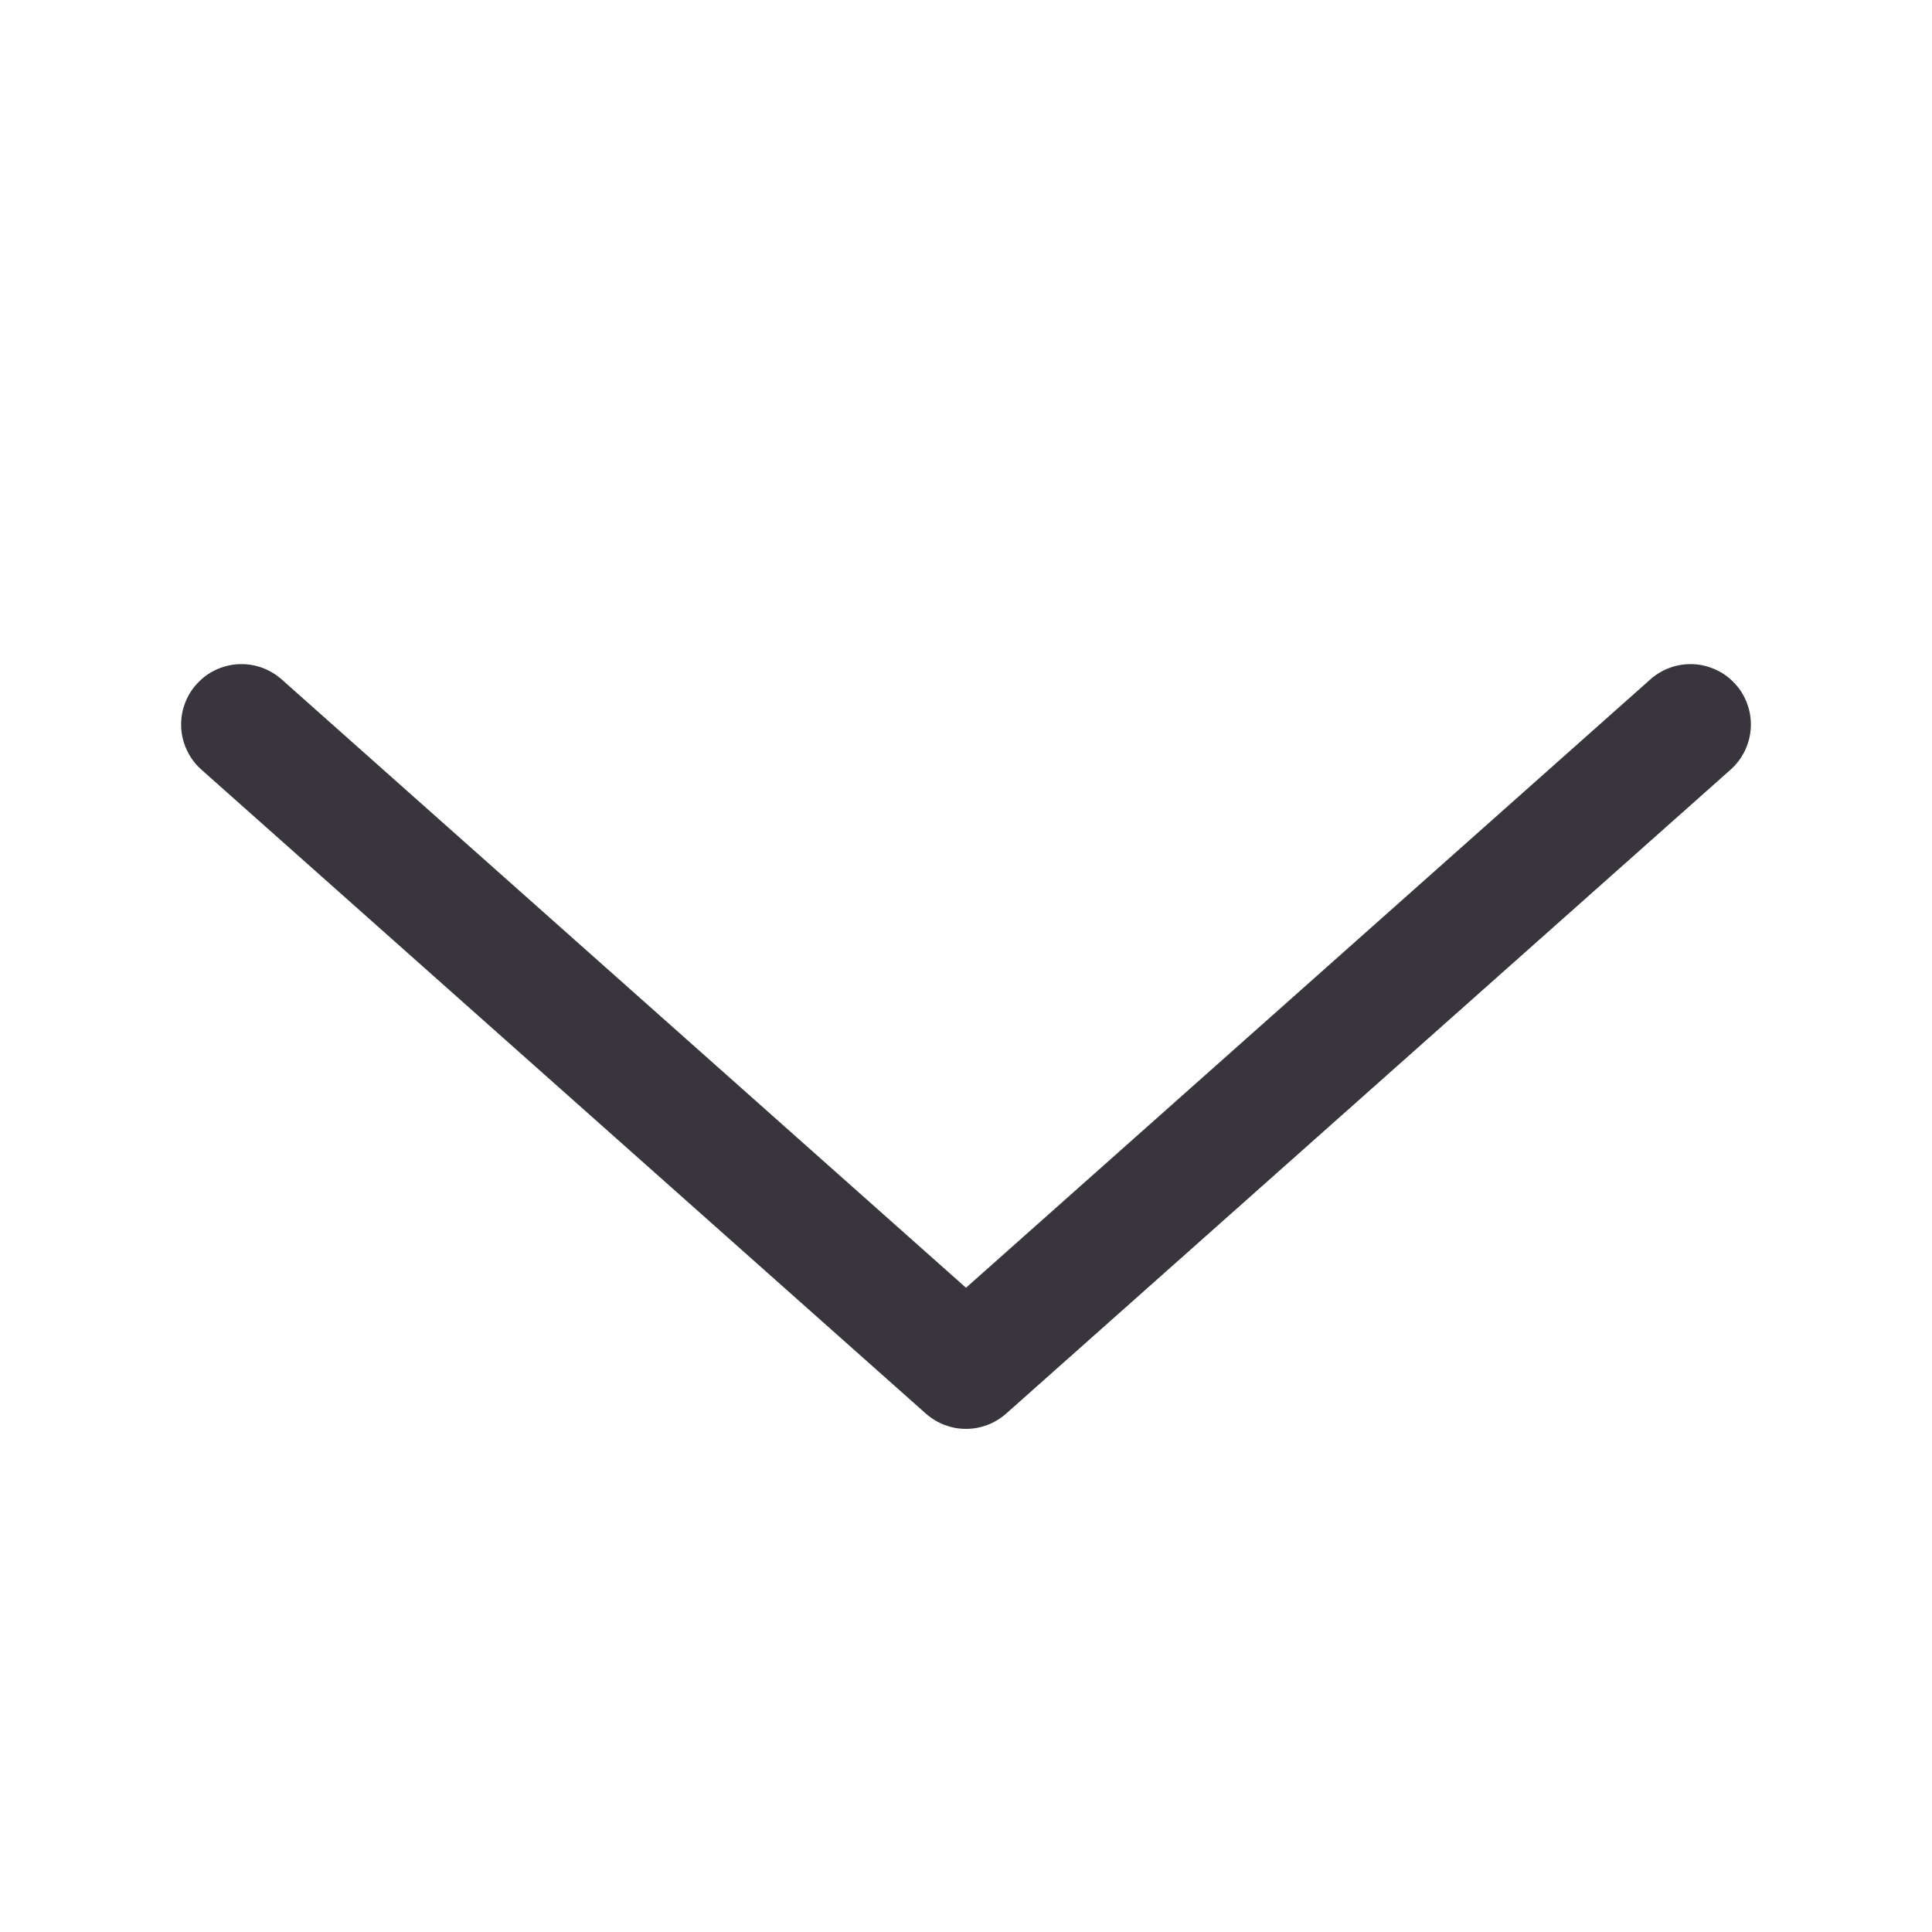 <svg xmlns="http://www.w3.org/2000/svg" xmlns:xlink="http://www.w3.org/1999/xlink" fill="none" version="1.1" width="24" height="24" viewBox="0 0 24 24"><defs><clipPath id="master_svg0_234_6201"><rect x="0" y="0" width="24" height="24" rx="0"/></clipPath><clipPath id="master_svg1_3105_3982"><rect x="0" y="0" width="24" height="24" rx="0"/></clipPath></defs><g clip-path="url(#master_svg0_234_6201)"><g clip-path="url(#master_svg1_3105_3982)"></g><g><g><g><path d="M3.498,8.439L12,15.997L20.501,8.44L20.502,8.439Q20.605,8.348,20.733,8.299Q20.862,8.25,21,8.25Q21.074,8.25,21.146,8.264Q21.219,8.279,21.287,8.307Q21.355,8.335,21.417,8.376Q21.478,8.417,21.53,8.47Q21.583,8.522,21.624,8.583Q21.665,8.645,21.693,8.713Q21.721,8.781,21.736,8.854Q21.75,8.926,21.75,9Q21.75,9.161,21.684,9.307Q21.618,9.454,21.498,9.561L21.498,9.561L12.498,17.561Q12.447,17.606,12.389,17.641Q12.33,17.677,12.267,17.701Q12.203,17.725,12.136,17.738Q12.068,17.75,12,17.75Q11.932,17.75,11.864,17.738Q11.797,17.725,11.733,17.701Q11.67,17.677,11.611,17.641Q11.553,17.606,11.502,17.561L2.502,9.561Q2.382,9.454,2.316,9.307Q2.25,9.161,2.25,9Q2.25,8.926,2.264,8.854Q2.279,8.781,2.307,8.713Q2.335,8.645,2.376,8.583Q2.417,8.522,2.47,8.47Q2.522,8.417,2.583,8.376Q2.645,8.335,2.713,8.307Q2.781,8.279,2.854,8.264Q2.926,8.25,3,8.25Q3.138,8.25,3.267,8.299Q3.395,8.348,3.498,8.439Z" fill-rule="evenodd" fill="#38363C" fill-opacity="1"/></g></g></g></g></svg>